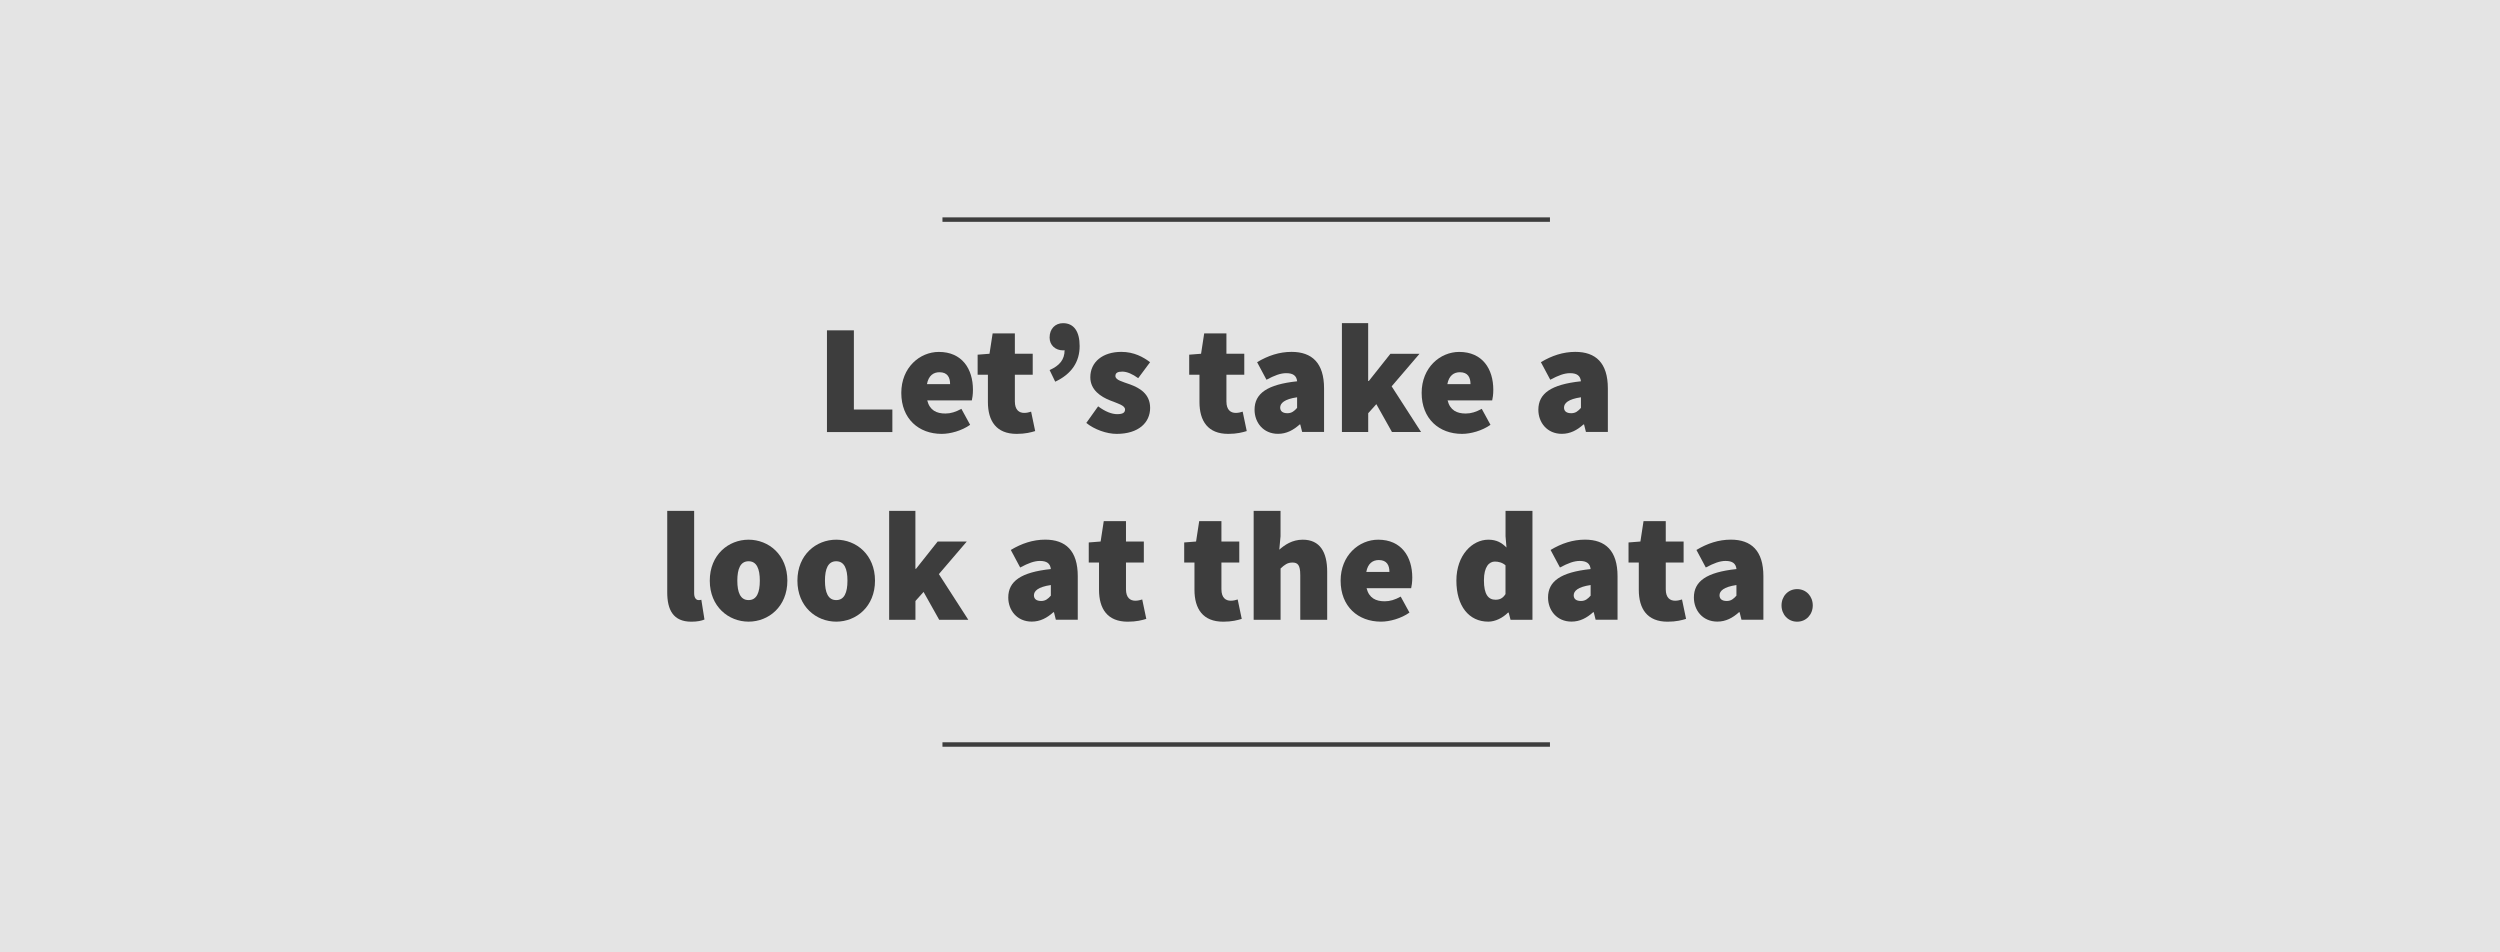 <?xml version="1.0" encoding="utf-8"?>
<!-- Generator: Adobe Illustrator 24.0.1, SVG Export Plug-In . SVG Version: 6.00 Build 0)  -->
<svg version="1.1" id="Layer_1" xmlns="http://www.w3.org/2000/svg" xmlns:xlink="http://www.w3.org/1999/xlink" x="0px" y="0px"
	 viewBox="0 0 560 213.25" style="enable-background:new 0 0 560 213.25;" xml:space="preserve">
<style type="text/css">
	.st0{fill:#E4E4E4;}
	.st1{enable-background:new    ;}
	.st2{fill:#3D3D3D;}
	.st3{fill:none;stroke:#3D3D3D;stroke-miterlimit:10;}
</style>
<rect x="-24.04" y="-6.95" class="st0" width="596.48" height="223.63"/>
<g class="st1">
	<path class="st2" d="M185.24,73.99h6.03v17.74h8.62v5.05h-14.65V73.99z"/>
	<path class="st2" d="M210.3,78.83c5.19,0,7.64,3.79,7.64,8.48c0,1.05-0.14,1.96-0.25,2.38h-9.99c0.56,2.24,2.1,2.94,4.07,2.94
		c1.19,0,2.31-0.35,3.58-1.05l1.96,3.58c-1.89,1.33-4.42,2.03-6.38,2.03c-5.12,0-9.04-3.37-9.04-9.18
		C201.89,82.33,206.02,78.83,210.3,78.83z M212.82,86.04c0-1.47-0.56-2.66-2.38-2.66c-1.33,0-2.45,0.74-2.8,2.66H212.82z"/>
	<path class="st2" d="M221.3,83.94h-2.31v-4.49l2.66-0.21l0.7-4.56h4.98v4.56h4v4.7h-4v5.99c0,1.93,0.98,2.56,2.1,2.56
		c0.56,0,1.12-0.14,1.54-0.28l0.91,4.35c-0.91,0.28-2.21,0.63-4.14,0.63c-4.56,0-6.45-2.87-6.45-7.15V83.94z"/>
	<path class="st2" d="M235.11,82.89c2.24-0.98,3.36-2.35,3.36-4.45c-0.11,0.04-0.25,0.04-0.35,0.04c-1.68,0-3.01-1.12-3.01-2.87
		c0-1.96,1.26-3.22,3.01-3.22c2.45,0,3.72,1.89,3.72,5.12c0,3.5-1.75,6.24-5.47,7.99L235.11,82.89z"/>
	<path class="st2" d="M245.98,91.02c1.61,1.19,3.05,1.75,4.28,1.75c1.26,0,1.75-0.35,1.75-1.05c0-0.91-1.61-1.33-3.36-2.03
		c-2.03-0.81-4.42-2.31-4.42-5.19c0-3.43,2.8-5.68,6.94-5.68c2.87,0,4.91,1.16,6.45,2.31l-2.66,3.58c-1.26-0.91-2.49-1.47-3.57-1.47
		c-1.02,0-1.54,0.28-1.54,0.98c0,0.91,1.54,1.26,3.29,1.89c2.1,0.77,4.49,2.1,4.49,5.26c0,3.29-2.59,5.82-7.5,5.82
		c-2.24,0-4.98-0.98-6.8-2.45L245.98,91.02z"/>
	<path class="st2" d="M268.69,83.94h-2.31v-4.49l2.66-0.21l0.7-4.56h4.98v4.56h4v4.7h-4v5.99c0,1.93,0.98,2.56,2.1,2.56
		c0.56,0,1.12-0.14,1.54-0.28l0.91,4.35c-0.91,0.28-2.21,0.63-4.14,0.63c-4.56,0-6.45-2.87-6.45-7.15V83.94z"/>
	<path class="st2" d="M290.56,85.41c-0.14-1.26-0.91-1.82-2.45-1.82c-1.26,0-2.59,0.49-4.42,1.47l-2.1-3.93
		c2.45-1.47,4.98-2.31,7.71-2.31c4.56,0,7.29,2.45,7.29,8.2v9.74h-4.91l-0.42-1.68h-0.14c-1.4,1.26-2.94,2.1-4.84,2.1
		c-3.29,0-5.26-2.52-5.26-5.4C281.02,88.15,283.83,86.12,290.56,85.41z M288.38,92.56c0.98,0,1.54-0.49,2.17-1.19v-2.38
		c-2.87,0.42-3.79,1.33-3.79,2.31C286.77,92.11,287.33,92.56,288.38,92.56z"/>
	<path class="st2" d="M300.58,72.38h5.89v12.97h0.14l4.84-6.1h6.52l-6.24,7.29l6.59,10.23h-6.52l-3.5-6.24l-1.82,2.03v4.21h-5.89
		V72.38z"/>
	<path class="st2" d="M326.86,78.83c5.19,0,7.64,3.79,7.64,8.48c0,1.05-0.14,1.96-0.25,2.38h-9.99c0.56,2.24,2.1,2.94,4.07,2.94
		c1.19,0,2.31-0.35,3.58-1.05l1.96,3.58c-1.89,1.33-4.42,2.03-6.38,2.03c-5.12,0-9.04-3.37-9.04-9.18
		C318.45,82.33,322.59,78.83,326.86,78.83z M329.39,86.04c0-1.47-0.56-2.66-2.38-2.66c-1.33,0-2.45,0.74-2.8,2.66H329.39z"/>
	<path class="st2" d="M354.13,85.41c-0.14-1.26-0.91-1.82-2.45-1.82c-1.26,0-2.59,0.49-4.42,1.47l-2.1-3.93
		c2.45-1.47,4.98-2.31,7.71-2.31c4.56,0,7.29,2.45,7.29,8.2v9.74h-4.91l-0.42-1.68h-0.14c-1.4,1.26-2.94,2.1-4.84,2.1
		c-3.29,0-5.26-2.52-5.26-5.4C344.6,88.15,347.4,86.12,354.13,85.41z M351.96,92.56c0.98,0,1.54-0.49,2.17-1.19v-2.38
		c-2.87,0.42-3.79,1.33-3.79,2.31C350.34,92.11,350.9,92.56,351.96,92.56z"/>
</g>
<g class="st1">
	<path class="st2" d="M149.46,114.44h6.03v18.44c0,1.19,0.56,1.54,0.98,1.54c0.21,0,0.35,0,0.63-0.07l0.7,4.42
		c-0.63,0.28-1.61,0.49-2.94,0.49c-4.07,0-5.4-2.66-5.4-6.59V114.44z"/>
	<path class="st2" d="M167.68,120.89c4.49,0,8.69,3.37,8.69,9.18c0,5.82-4.21,9.18-8.69,9.18s-8.69-3.37-8.69-9.18
		C158.99,124.25,163.2,120.89,167.68,120.89z M167.68,134.42c1.82,0,2.52-1.68,2.52-4.35c0-2.66-0.7-4.35-2.52-4.35
		c-1.82,0-2.52,1.68-2.52,4.35C165.16,132.73,165.86,134.42,167.68,134.42z"/>
	<path class="st2" d="M187.31,120.89c4.49,0,8.69,3.37,8.69,9.18c0,5.82-4.21,9.18-8.69,9.18s-8.69-3.37-8.69-9.18
		C178.62,124.25,182.82,120.89,187.31,120.89z M187.31,134.42c1.82,0,2.52-1.68,2.52-4.35c0-2.66-0.7-4.35-2.52-4.35
		c-1.82,0-2.52,1.68-2.52,4.35C184.79,132.73,185.49,134.42,187.31,134.42z"/>
	<path class="st2" d="M199.16,114.44h5.89v12.97h0.14l4.84-6.1h6.52l-6.24,7.29l6.59,10.23h-6.52l-3.5-6.24l-1.82,2.03v4.21h-5.89
		V114.44z"/>
	<path class="st2" d="M235.39,127.47c-0.14-1.26-0.91-1.82-2.45-1.82c-1.26,0-2.59,0.49-4.42,1.47l-2.1-3.93
		c2.45-1.47,4.98-2.31,7.71-2.31c4.56,0,7.29,2.45,7.29,8.2v9.74h-4.91l-0.42-1.68h-0.14c-1.4,1.26-2.94,2.1-4.84,2.1
		c-3.29,0-5.26-2.52-5.26-5.4C225.86,130.21,228.66,128.18,235.39,127.47z M233.22,134.62c0.98,0,1.54-0.49,2.17-1.19v-2.38
		c-2.87,0.42-3.79,1.33-3.79,2.31C231.61,134.17,232.17,134.62,233.22,134.62z"/>
	<path class="st2" d="M246.19,126h-2.31v-4.49l2.66-0.21l0.7-4.56h4.98v4.56h4v4.7h-4V132c0,1.93,0.98,2.56,2.1,2.56
		c0.56,0,1.12-0.14,1.54-0.28l0.91,4.35c-0.91,0.28-2.21,0.63-4.14,0.63c-4.56,0-6.45-2.87-6.45-7.15V126z"/>
	<path class="st2" d="M267.57,126h-2.31v-4.49l2.66-0.21l0.7-4.56h4.98v4.56h4v4.7h-4V132c0,1.93,0.98,2.56,2.1,2.56
		c0.56,0,1.12-0.14,1.54-0.28l0.91,4.35c-0.91,0.28-2.21,0.63-4.14,0.63c-4.56,0-6.45-2.87-6.45-7.15V126z"/>
	<path class="st2" d="M280.81,114.44h6.03v5.68l-0.28,3.01c1.19-1.05,2.87-2.24,5.26-2.24c3.86,0,5.47,2.8,5.47,7.15v10.79h-6.03
		v-10.02c0-2.24-0.56-2.8-1.75-2.8c-1.12,0-1.75,0.49-2.66,1.33v11.5h-6.03V114.44z"/>
	<path class="st2" d="M308.71,120.89c5.19,0,7.64,3.79,7.64,8.48c0,1.05-0.14,1.96-0.25,2.38h-9.99c0.56,2.24,2.1,2.94,4.07,2.94
		c1.19,0,2.31-0.35,3.58-1.05l1.96,3.58c-1.89,1.33-4.42,2.03-6.38,2.03c-5.12,0-9.04-3.37-9.04-9.18
		C300.3,124.39,304.43,120.89,308.71,120.89z M311.23,128.11c0-1.47-0.56-2.66-2.38-2.66c-1.33,0-2.45,0.74-2.8,2.66H311.23z"/>
	<path class="st2" d="M333.38,120.89c1.89,0,3.01,0.7,4.07,1.75l-0.21-2.52v-5.68h6.03v24.39h-4.91l-0.42-1.61h-0.14
		c-1.19,1.19-2.87,2.03-4.42,2.03c-4.35,0-7.15-3.5-7.15-9.18C326.23,124.32,329.81,120.89,333.38,120.89z M334.99,134.34
		c0.91,0,1.61-0.28,2.24-1.26v-6.45c-0.7-0.63-1.61-0.84-2.38-0.84c-1.26,0-2.45,1.12-2.45,4.21
		C332.4,133.15,333.38,134.34,334.99,134.34z"/>
	<path class="st2" d="M356.3,127.47c-0.14-1.26-0.91-1.82-2.45-1.82c-1.26,0-2.59,0.49-4.42,1.47l-2.1-3.93
		c2.45-1.47,4.98-2.31,7.71-2.31c4.56,0,7.29,2.45,7.29,8.2v9.74h-4.91l-0.42-1.68h-0.14c-1.4,1.26-2.94,2.1-4.84,2.1
		c-3.29,0-5.26-2.52-5.26-5.4C346.77,130.21,349.57,128.18,356.3,127.47z M354.13,134.62c0.98,0,1.54-0.49,2.17-1.19v-2.38
		c-2.87,0.42-3.79,1.33-3.79,2.31C352.52,134.17,353.08,134.62,354.13,134.62z"/>
	<path class="st2" d="M367.1,126h-2.31v-4.49l2.66-0.21l0.7-4.56h4.98v4.56h4v4.7h-4V132c0,1.93,0.98,2.56,2.1,2.56
		c0.56,0,1.12-0.14,1.54-0.28l0.91,4.35c-0.91,0.28-2.21,0.63-4.14,0.63c-4.56,0-6.45-2.87-6.45-7.15V126z"/>
	<path class="st2" d="M388.97,127.47c-0.14-1.26-0.91-1.82-2.45-1.82c-1.26,0-2.59,0.49-4.42,1.47l-2.1-3.93
		c2.45-1.47,4.98-2.31,7.71-2.31c4.56,0,7.29,2.45,7.29,8.2v9.74h-4.91l-0.42-1.68h-0.14c-1.4,1.26-2.94,2.1-4.84,2.1
		c-3.29,0-5.26-2.52-5.26-5.4C379.43,130.21,382.24,128.18,388.97,127.47z M386.79,134.62c0.98,0,1.54-0.49,2.17-1.19v-2.38
		c-2.87,0.42-3.79,1.33-3.79,2.31C385.18,134.17,385.74,134.62,386.79,134.62z"/>
	<path class="st2" d="M402.56,131.96c2.03,0,3.5,1.61,3.5,3.65s-1.47,3.65-3.5,3.65c-2.03,0-3.5-1.61-3.5-3.65
		S400.53,131.96,402.56,131.96z"/>
</g>
<line class="st3" x1="211.11" y1="49.19" x2="347.19" y2="49.19"/>
<line class="st3" x1="211.11" y1="166.77" x2="347.19" y2="166.77"/>
</svg>

